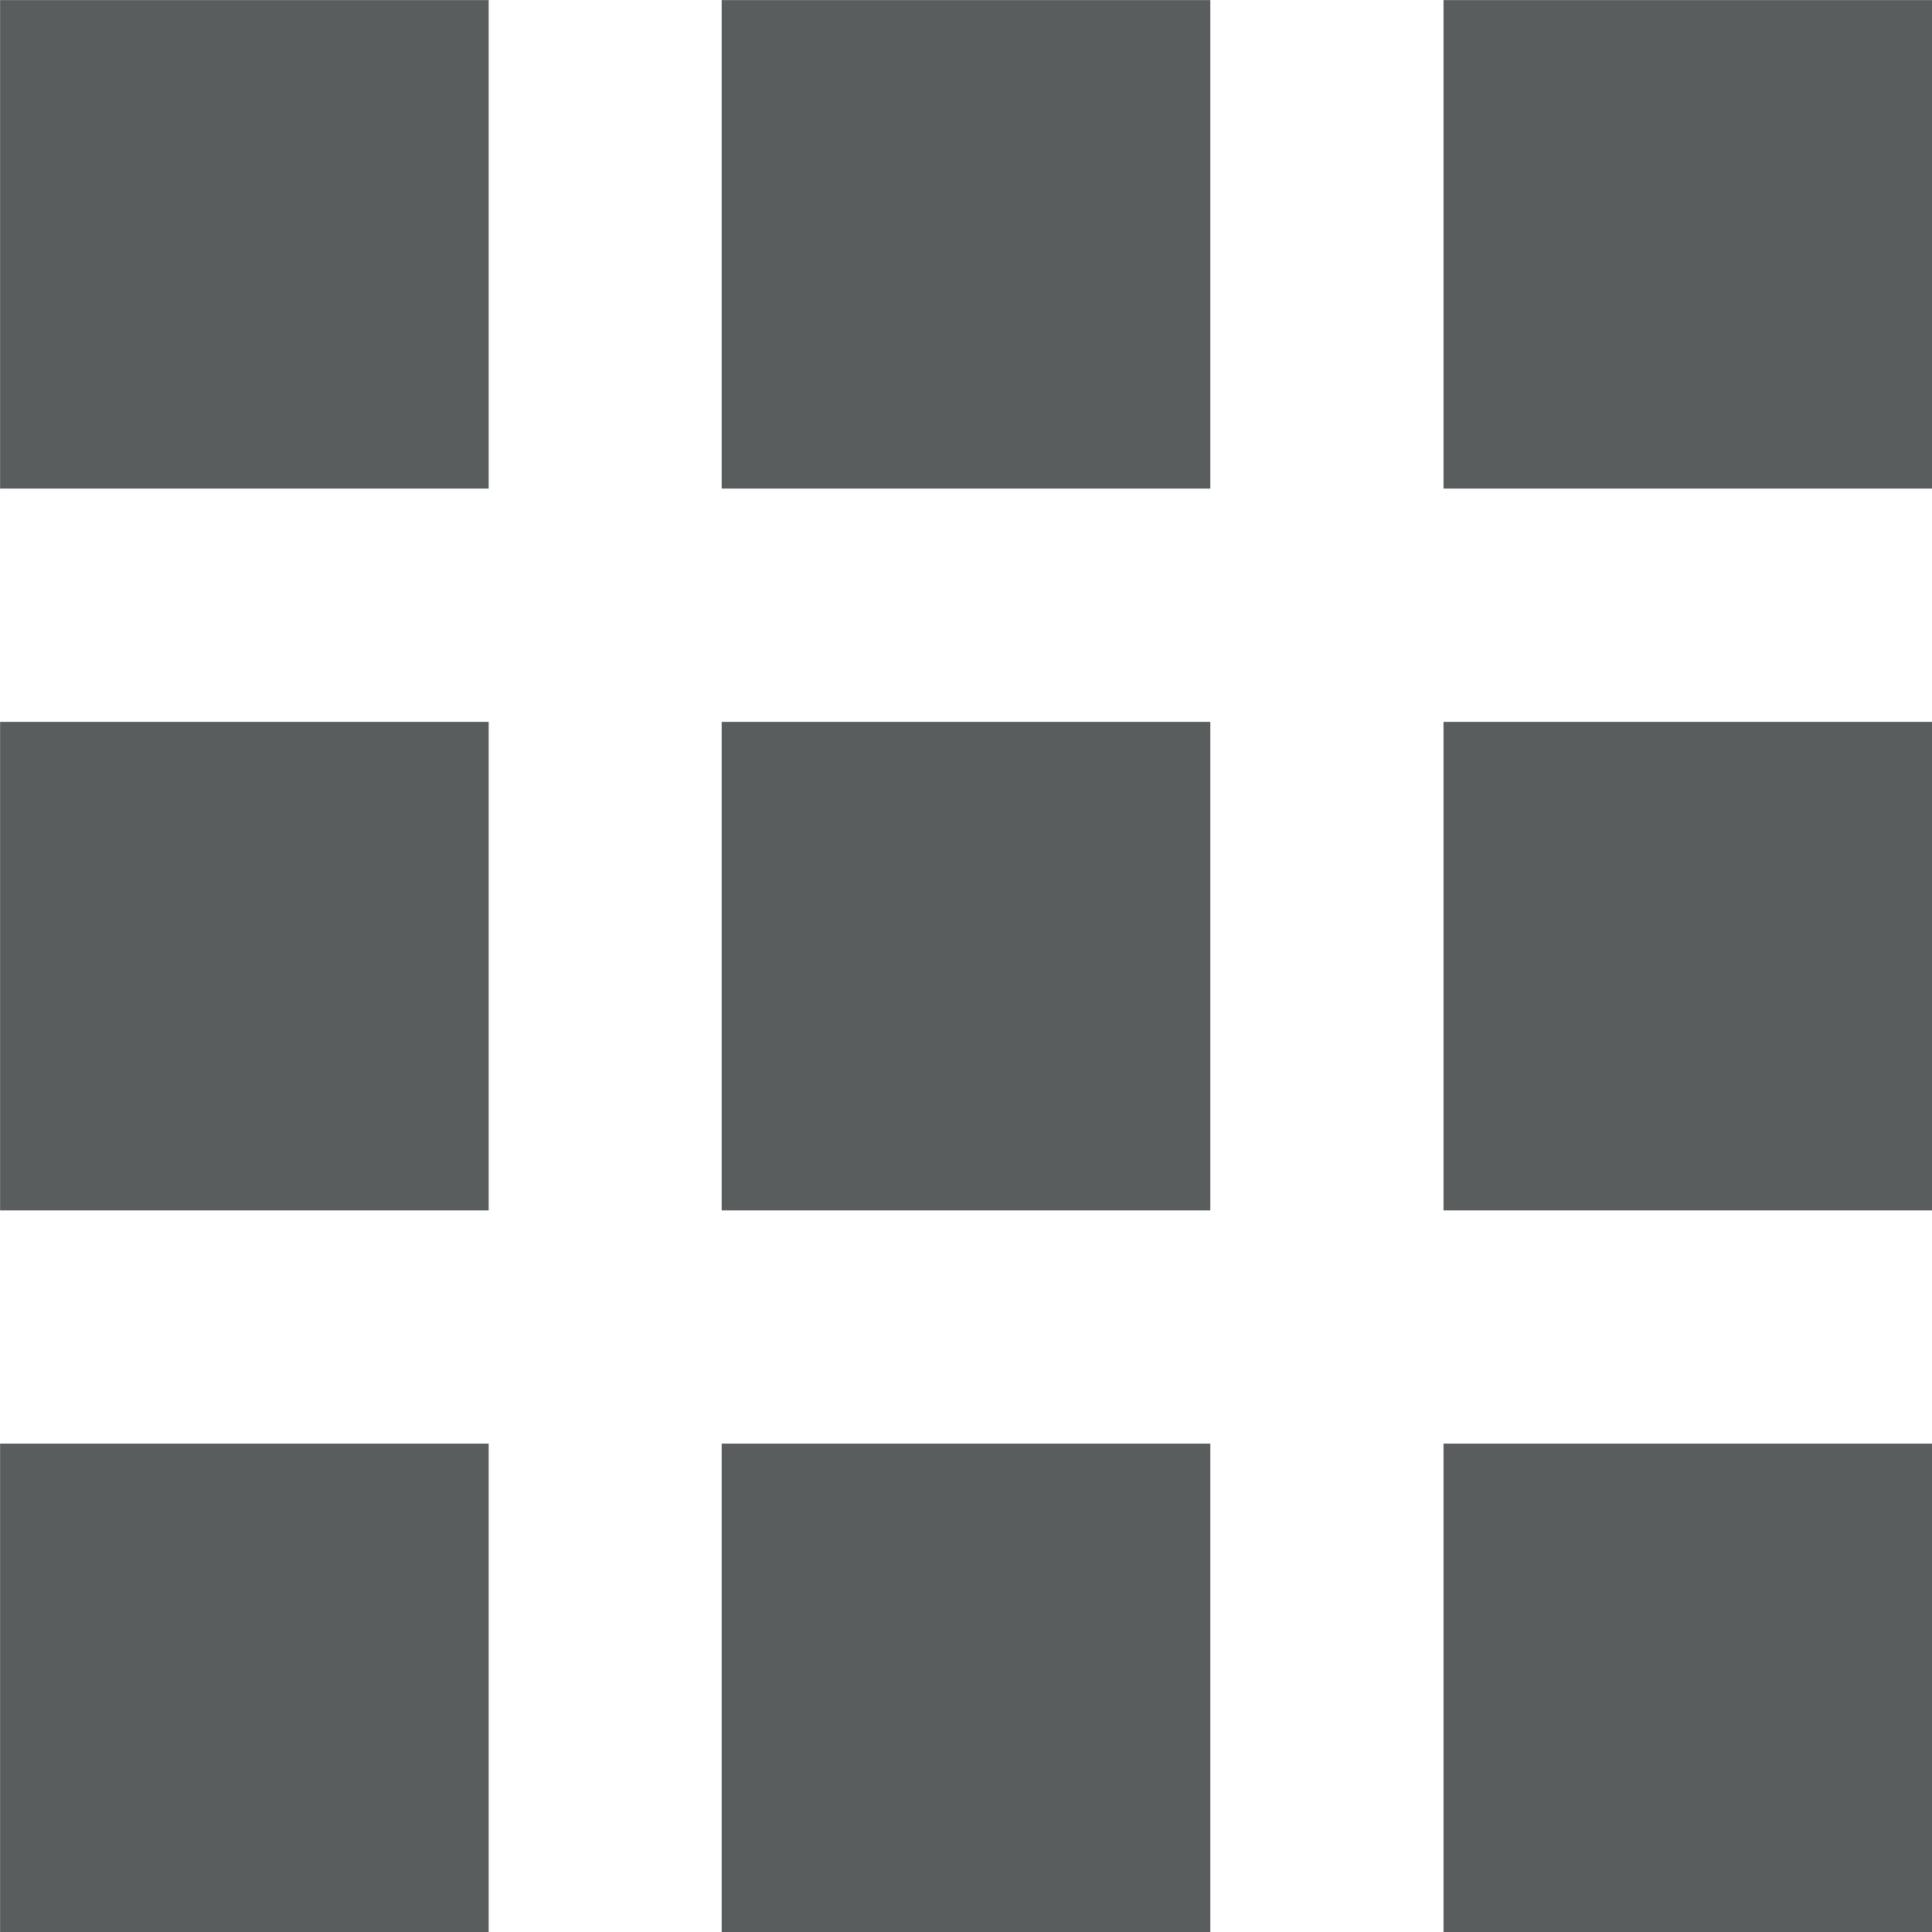 <?xml version="1.0" encoding="utf-8"?>
<!-- Generator: Adobe Illustrator 17.1.0, SVG Export Plug-In . SVG Version: 6.00 Build 0)  -->
<!DOCTYPE svg PUBLIC "-//W3C//DTD SVG 1.1//EN" "http://www.w3.org/Graphics/SVG/1.1/DTD/svg11.dtd">
<svg version="1.1" xmlns="http://www.w3.org/2000/svg" xmlns:xlink="http://www.w3.org/1999/xlink" x="0px" y="0px"
	 viewBox="0 0 20.053 20.055" enable-background="new 0 0 20.053 20.055" xml:space="preserve">
<g id="Grid_1_">
</g>
<g id="Loading_animation_graphics__x2B__SVG">
	<g>
		<rect x="0.001" y="0.001" fill="#595D5E" width="5.071" height="5.07"/>
		<rect x="7.491" y="0.001" fill="#595D5E" width="5.071" height="5.07"/>
		<rect x="14.983" y="0.001" fill="#595D5E" width="5.071" height="5.07"/>
		<rect x="0.001" y="7.493" fill="#595D5E" width="5.071" height="5.07"/>
		<rect x="7.491" y="7.493" fill="#595D5E" width="5.071" height="5.07"/>
		<rect x="14.983" y="7.493" fill="#595D5E" width="5.071" height="5.07"/>
		<rect x="0.001" y="14.984" fill="#595D5E" width="5.071" height="5.07"/>
		<rect x="7.491" y="14.984" fill="#595D5E" width="5.071" height="5.07"/>
		<rect x="14.983" y="14.984" fill="#595D5E" width="5.071" height="5.07"/>
	</g>
</g>
<g id="Artboard_6">
	<g id="BG_5_">
	</g>
	<g id="Footer_5_">
	</g>
	<g id="Body_5_">
	</g>
	<g id="Header_5_">
	</g>
</g>
<g id="Artboard_5">
	<g id="BG_4_">
	</g>
	<g id="Footer_4_">
	</g>
	<g id="Body_4_">
	</g>
	<g id="Header_4_">
	</g>
</g>
<g id="Artboard_4">
	<g id="BG_3_">
	</g>
	<g id="Footer_3_">
	</g>
	<g id="Body_3_">
	</g>
	<g id="Header_3_">
	</g>
</g>
<g id="Artboard_3">
	<g id="BG_2_">
	</g>
	<g id="Body_2_">
	</g>
	<g id="Footer_2_">
	</g>
	<g id="Header_2_">
	</g>
</g>
<g id="Artboard_2">
	<g id="BG_1_">
	</g>
	<g id="Body_1_">
	</g>
	<g id="Footer_1_">
	</g>
	<g id="Header_1_">
	</g>
</g>
<g id="Artboard_1">
	<g id="BG">
	</g>
	<g id="Body">
	</g>
	<g id="Footer">
	</g>
	<g id="Header">
	</g>
</g>
</svg>
